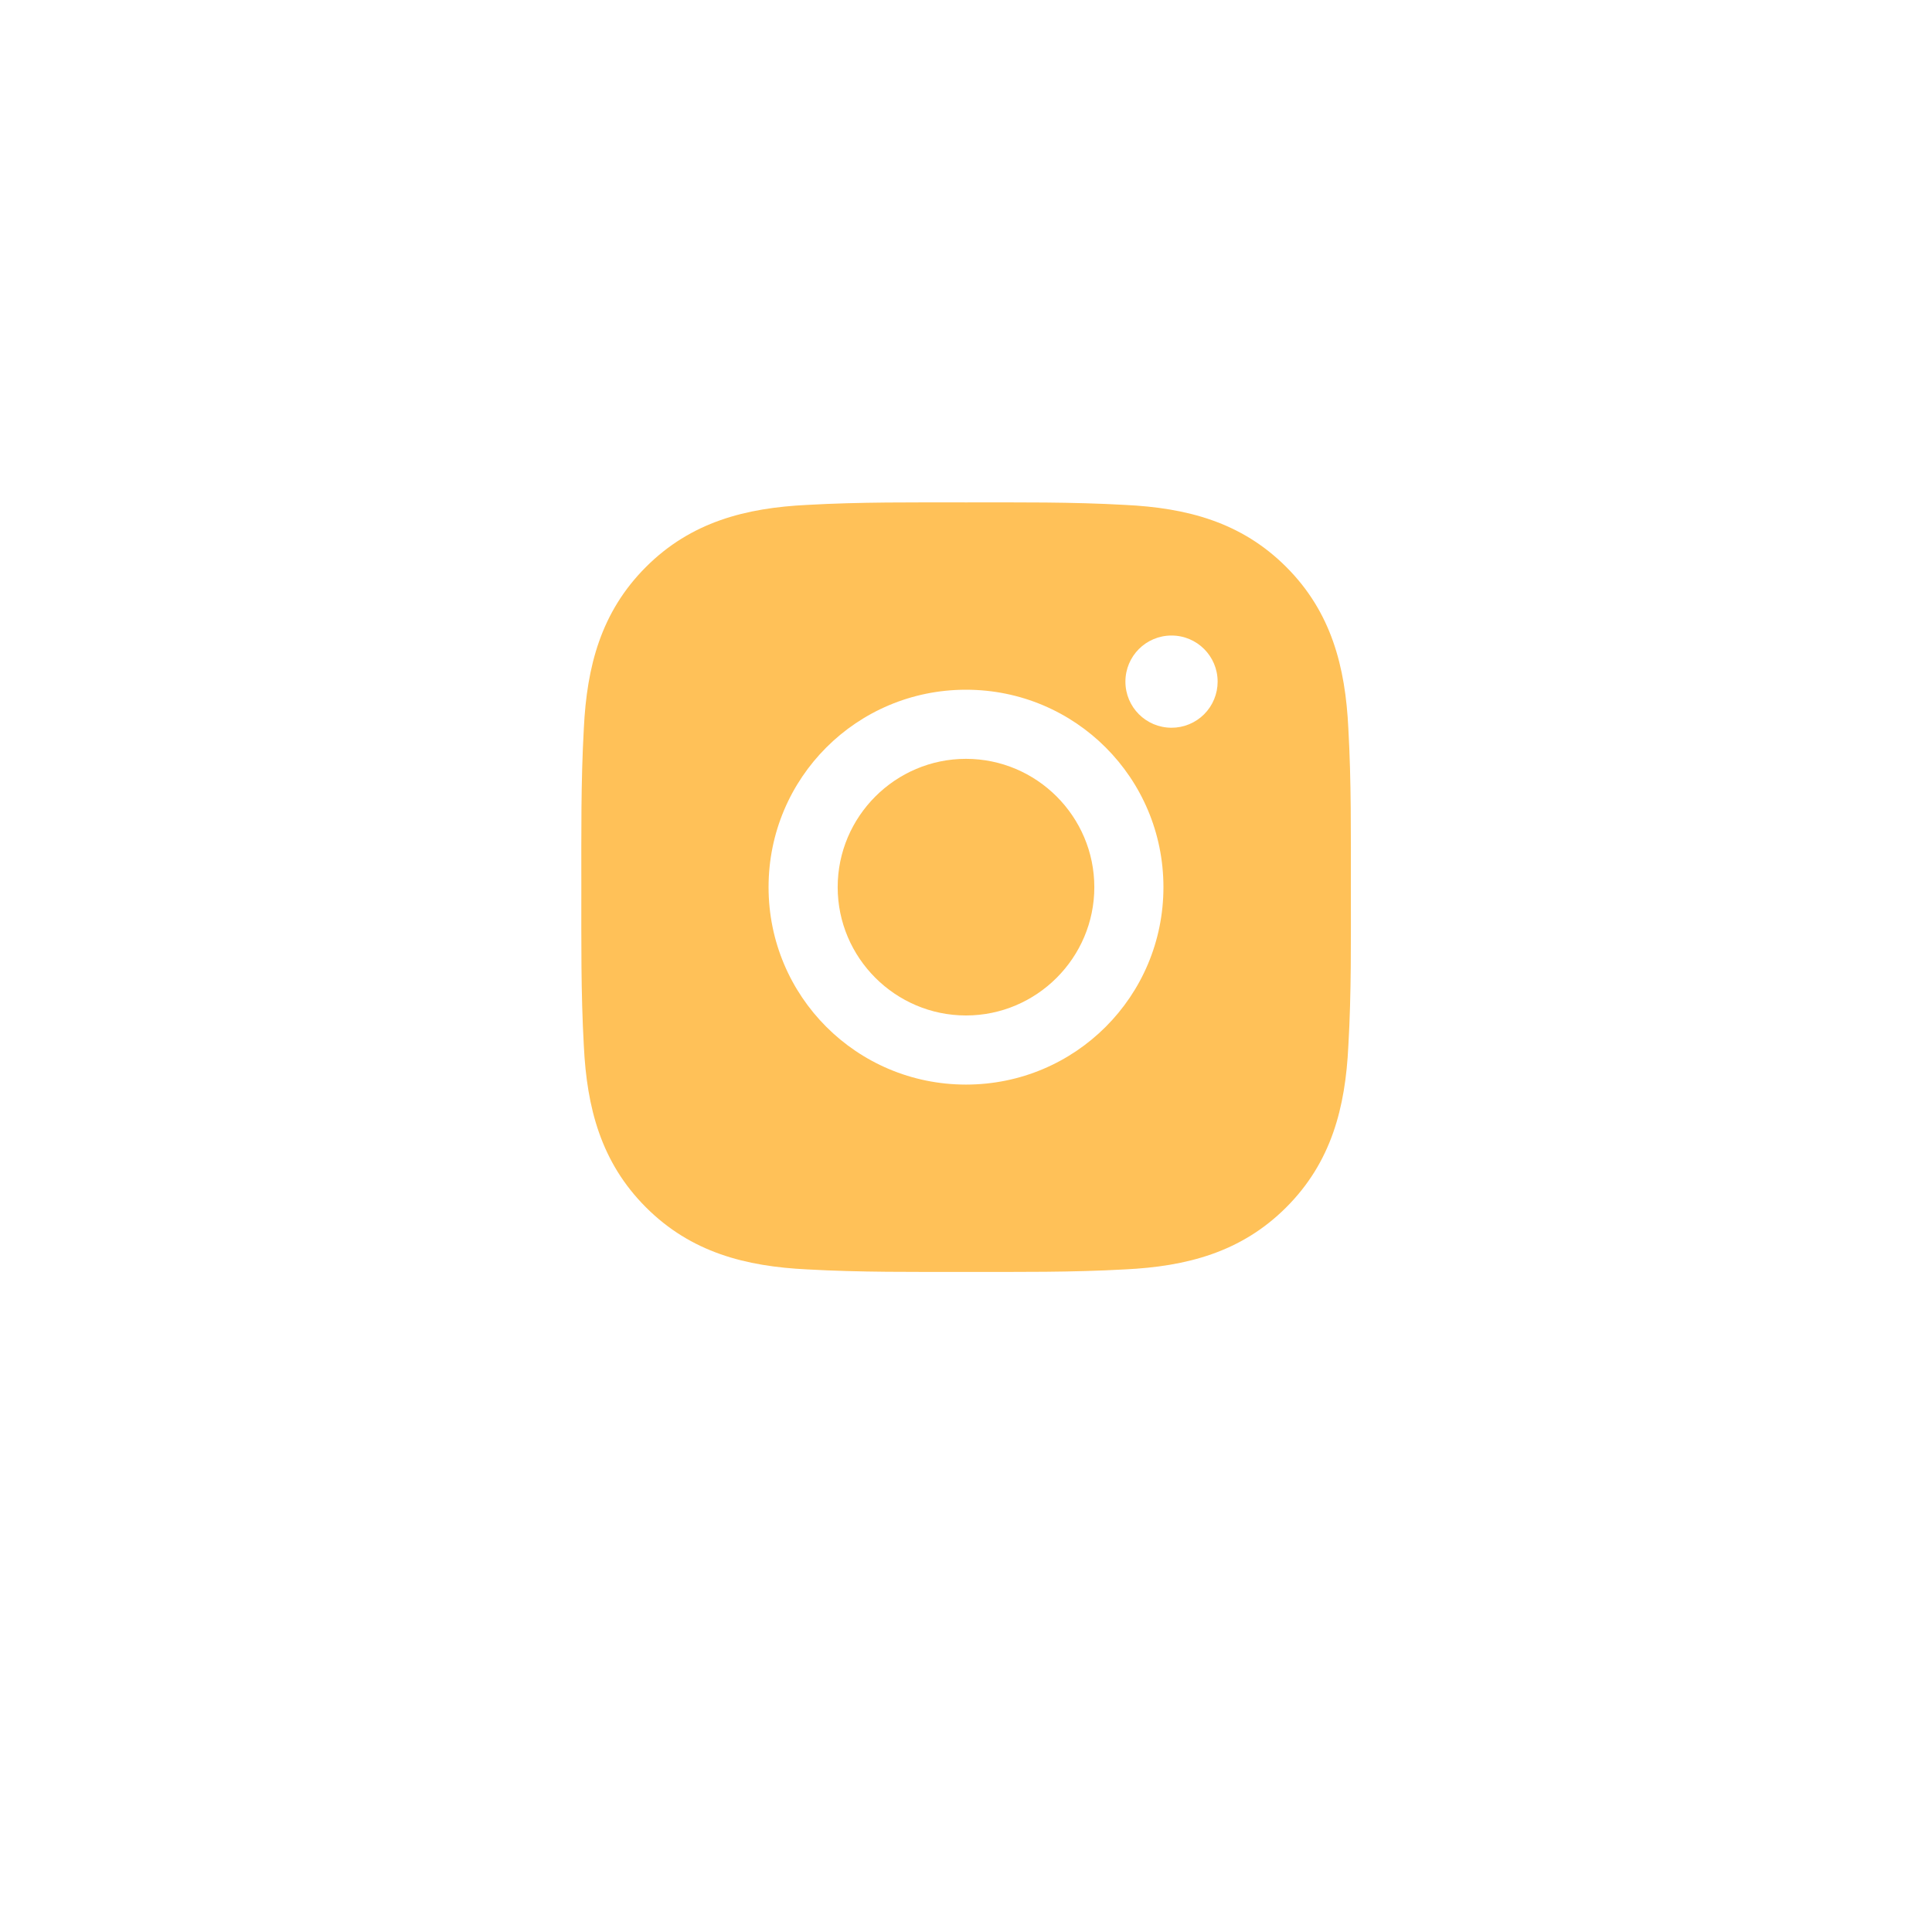 <svg width="98" height="98" viewBox="0 0 98 98" fill="none" xmlns="http://www.w3.org/2000/svg">
<g filter="url(#filter0_d_124_3814)">
<circle cx="49" cy="45" r="45" fill="white"/>
</g>
<path d="M49 38.492C45.416 38.492 42.491 41.416 42.491 45.001C42.491 48.584 45.416 51.509 49 51.509C52.584 51.509 55.509 48.584 55.509 45.001C55.509 41.416 52.584 38.492 49 38.492ZM68.522 45.001C68.522 42.305 68.546 39.634 68.394 36.944C68.243 33.819 67.53 31.045 65.245 28.76C62.955 26.47 60.187 25.762 57.062 25.611C54.366 25.459 51.695 25.484 49.005 25.484C46.31 25.484 43.639 25.459 40.948 25.611C37.823 25.762 35.05 26.475 32.765 28.76C30.475 31.05 29.767 33.819 29.615 36.944C29.464 39.639 29.488 42.31 29.488 45.001C29.488 47.691 29.464 50.367 29.615 53.057C29.767 56.182 30.48 58.956 32.765 61.241C35.055 63.531 37.823 64.239 40.948 64.39C43.644 64.541 46.314 64.517 49.005 64.517C51.7 64.517 54.371 64.541 57.062 64.39C60.187 64.239 62.96 63.526 65.245 61.241C67.535 58.951 68.243 56.182 68.394 53.057C68.551 50.367 68.522 47.696 68.522 45.001ZM49 55.015C43.458 55.015 38.985 50.542 38.985 45.001C38.985 39.459 43.458 34.986 49 34.986C54.542 34.986 59.015 39.459 59.015 45.001C59.015 50.542 54.542 55.015 49 55.015ZM59.425 36.914C58.131 36.914 57.086 35.87 57.086 34.576C57.086 33.282 58.131 32.237 59.425 32.237C60.719 32.237 61.764 33.282 61.764 34.576C61.764 34.883 61.704 35.187 61.586 35.471C61.469 35.755 61.297 36.013 61.08 36.23C60.862 36.448 60.604 36.62 60.32 36.737C60.036 36.855 59.732 36.915 59.425 36.914Z" fill="#FFC158"/>
<defs>
<filter id="filter0_d_124_3814" x="0" y="0" width="98" height="98" filterUnits="userSpaceOnUse" color-interpolation-filters="sRGB">
<feFlood flood-opacity="0" result="BackgroundImageFix"/>
<feColorMatrix in="SourceAlpha" type="matrix" values="0 0 0 0 0 0 0 0 0 0 0 0 0 0 0 0 0 0 127 0" result="hardAlpha"/>
<feOffset dy="4"/>
<feGaussianBlur stdDeviation="2"/>
<feColorMatrix type="matrix" values="0 0 0 0 1 0 0 0 0 0.757 0 0 0 0 0.345 0 0 0 0.3 0"/>
<feBlend mode="normal" in2="BackgroundImageFix" result="effect1_dropShadow_124_3814"/>
<feBlend mode="normal" in="SourceGraphic" in2="effect1_dropShadow_124_3814" result="shape"/>
</filter>
</defs>
</svg>
